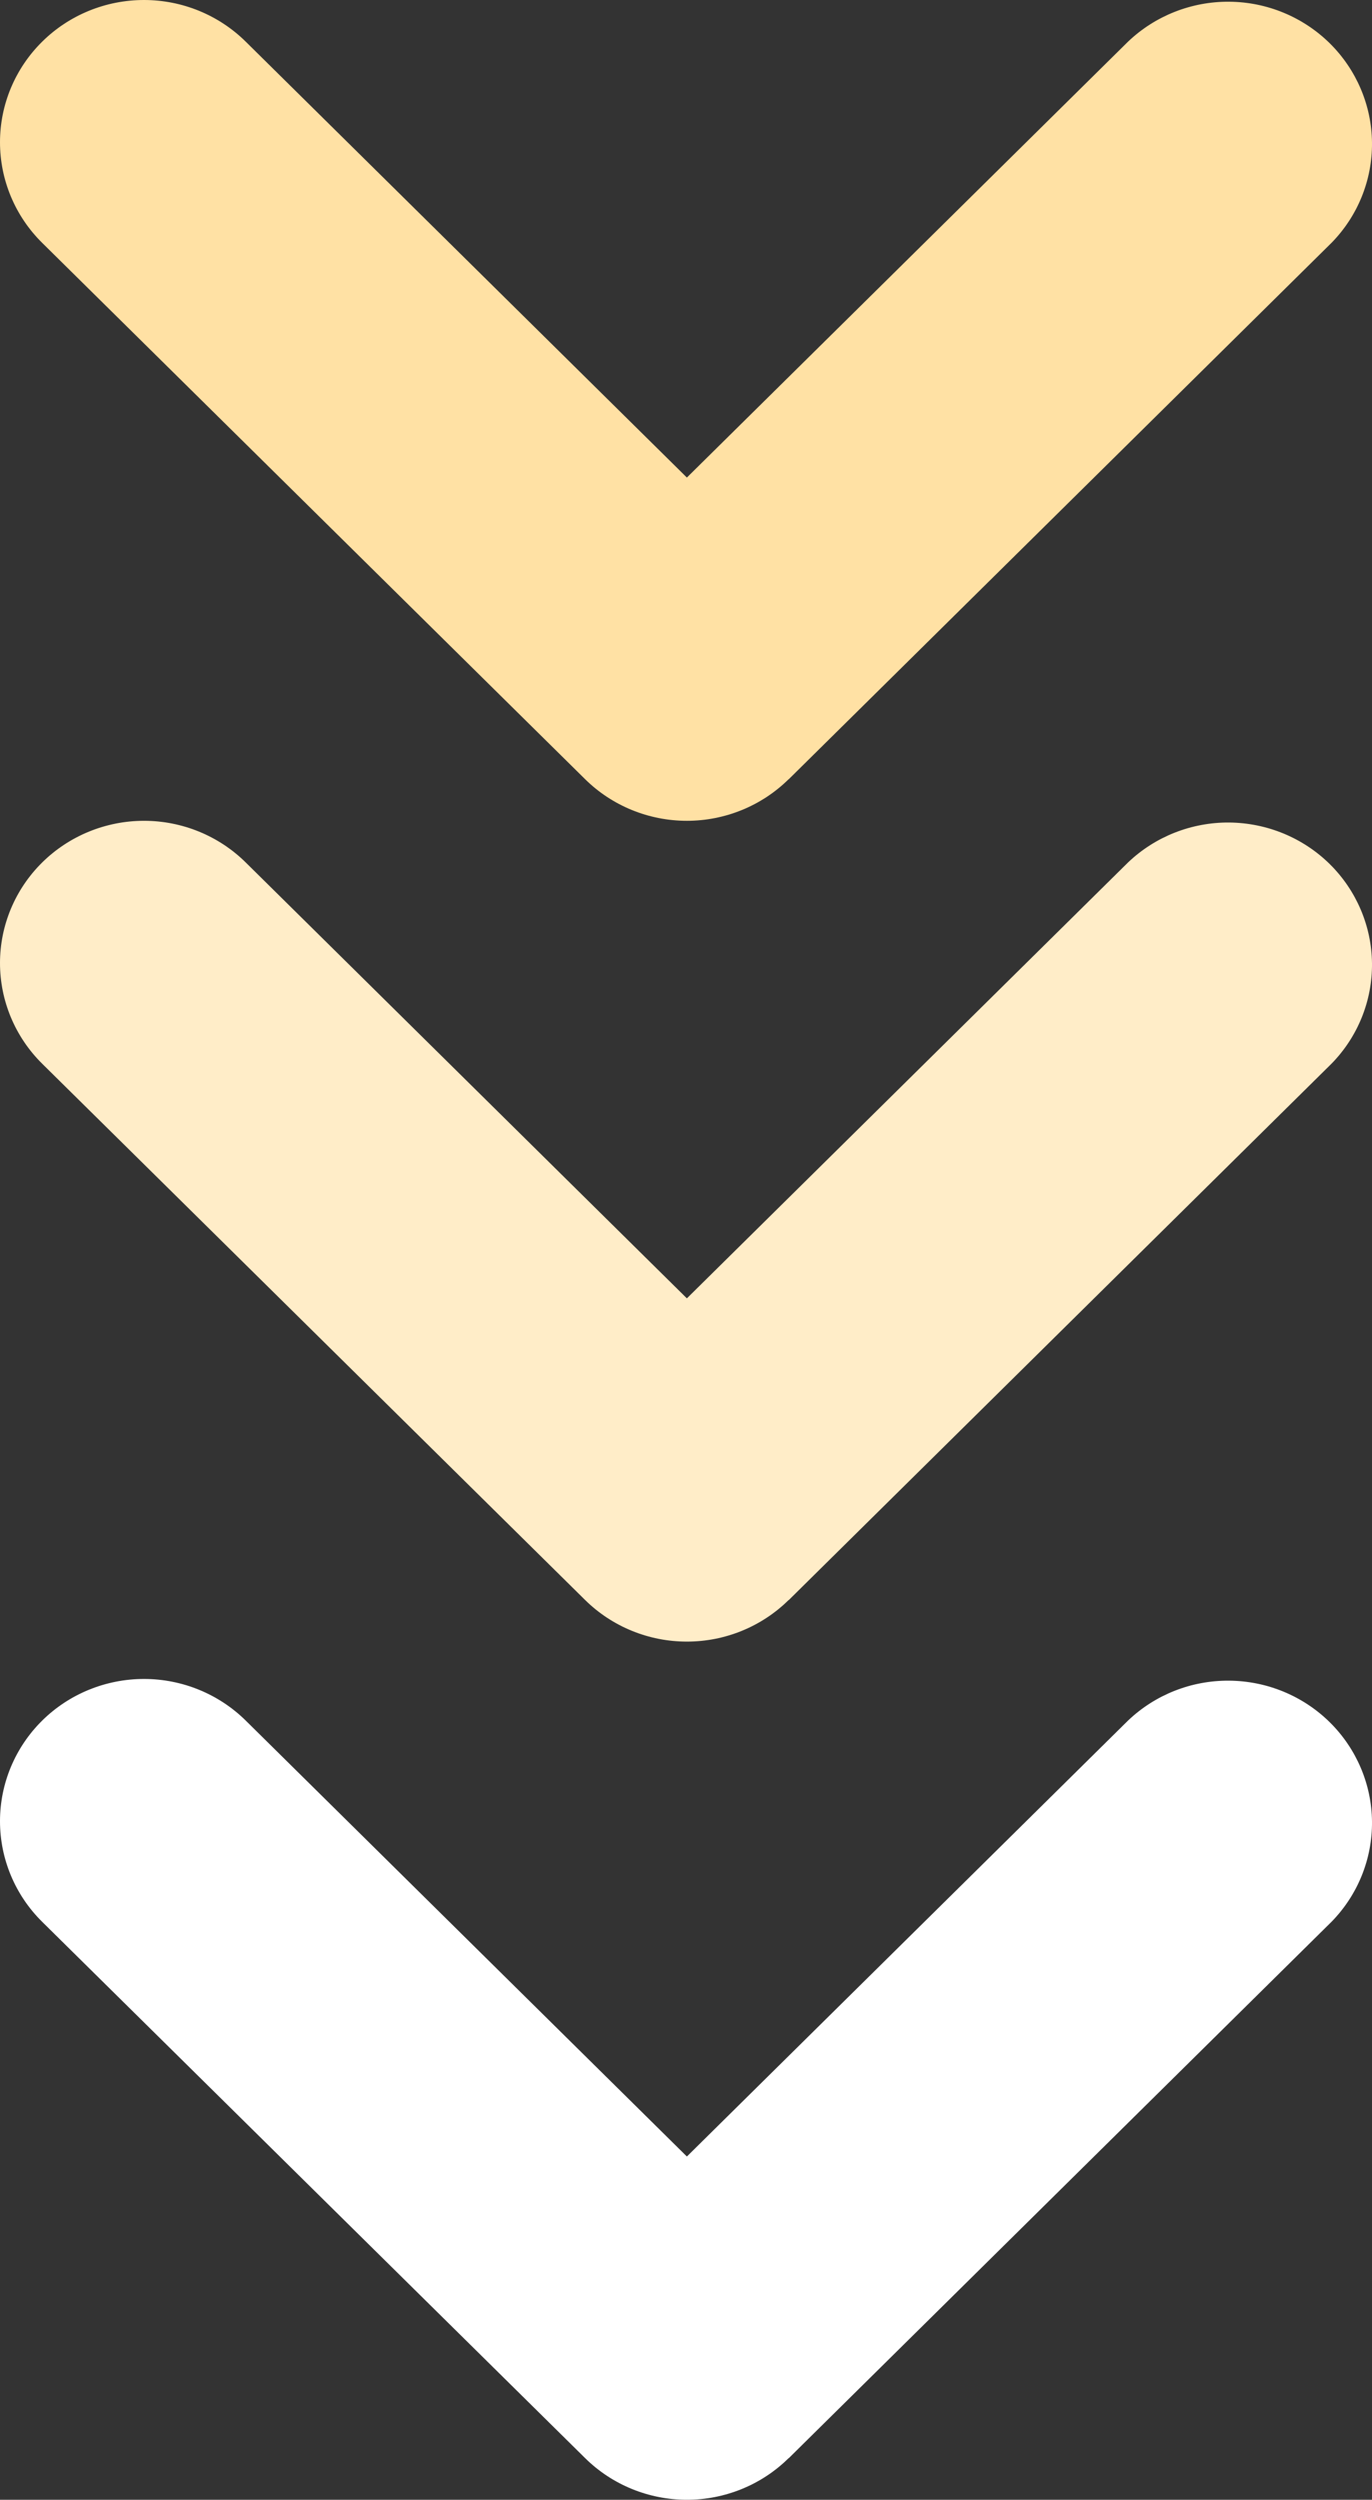 <svg width="28" height="51" viewBox="0 0 28 51" fill="none" xmlns="http://www.w3.org/2000/svg">
<rect x="0" y="0" width="28" height="51" fill="#333333" stroke="none"/>
<path fill-rule="evenodd" clip-rule="evenodd" d="M16.094 50.151C15.543 50.695 14.797 51 14.018 51C13.24 51 12.493 50.695 11.942 50.151L0.86 39.208C0.309 38.664 -0 37.925 8.17209e-08 37.156C0 36.386 0.31 35.648 0.861 35.103C1.412 34.559 2.16 34.254 2.939 34.254C3.718 34.254 4.465 34.56 5.016 35.104L14.018 43.997L23.02 35.104C23.574 34.575 24.316 34.282 25.086 34.289C25.857 34.295 26.593 34.6 27.139 35.138C27.683 35.676 27.993 36.403 28 37.164C28.007 37.925 27.711 38.658 27.176 39.206L16.096 50.153L16.094 50.151Z" fill="white"/>
<path fill-rule="evenodd" clip-rule="evenodd" d="M16.094 32.644C15.543 33.187 14.797 33.492 14.018 33.492C13.24 33.492 12.493 33.187 11.942 32.644L0.86 21.701C0.309 21.156 -0 20.418 8.17209e-08 19.648C0 18.878 0.31 18.14 0.861 17.596C1.412 17.052 2.16 16.746 2.939 16.746C3.718 16.746 4.465 17.052 5.016 17.597L14.018 26.489L23.02 17.597C23.574 17.068 24.316 16.775 25.086 16.781C25.857 16.788 26.593 17.092 27.139 17.63C27.683 18.168 27.993 18.896 28 19.657C28.007 20.418 27.711 21.151 27.176 21.699L16.096 32.646L16.094 32.644Z" fill="#FFEDC8"/>
<path fill-rule="evenodd" clip-rule="evenodd" d="M16.094 15.898C15.543 16.441 14.797 16.746 14.018 16.746C13.24 16.746 12.493 16.441 11.942 15.898L0.86 4.954C0.309 4.41 -0 3.672 8.17209e-08 2.902C0 2.132 0.31 1.394 0.861 0.85C1.412 0.305 2.16 -0 2.939 8.07263e-08C3.718 0 4.465 0.306 5.016 0.851L14.018 9.743L23.02 0.851C23.574 0.322 24.316 0.029 25.086 0.035C25.857 0.041 26.593 0.346 27.139 0.884C27.683 1.422 27.993 2.15 28 2.911C28.007 3.672 27.711 4.405 27.176 4.952L16.096 15.899L16.094 15.898Z" fill="#FFE1A4"/>
</svg>
